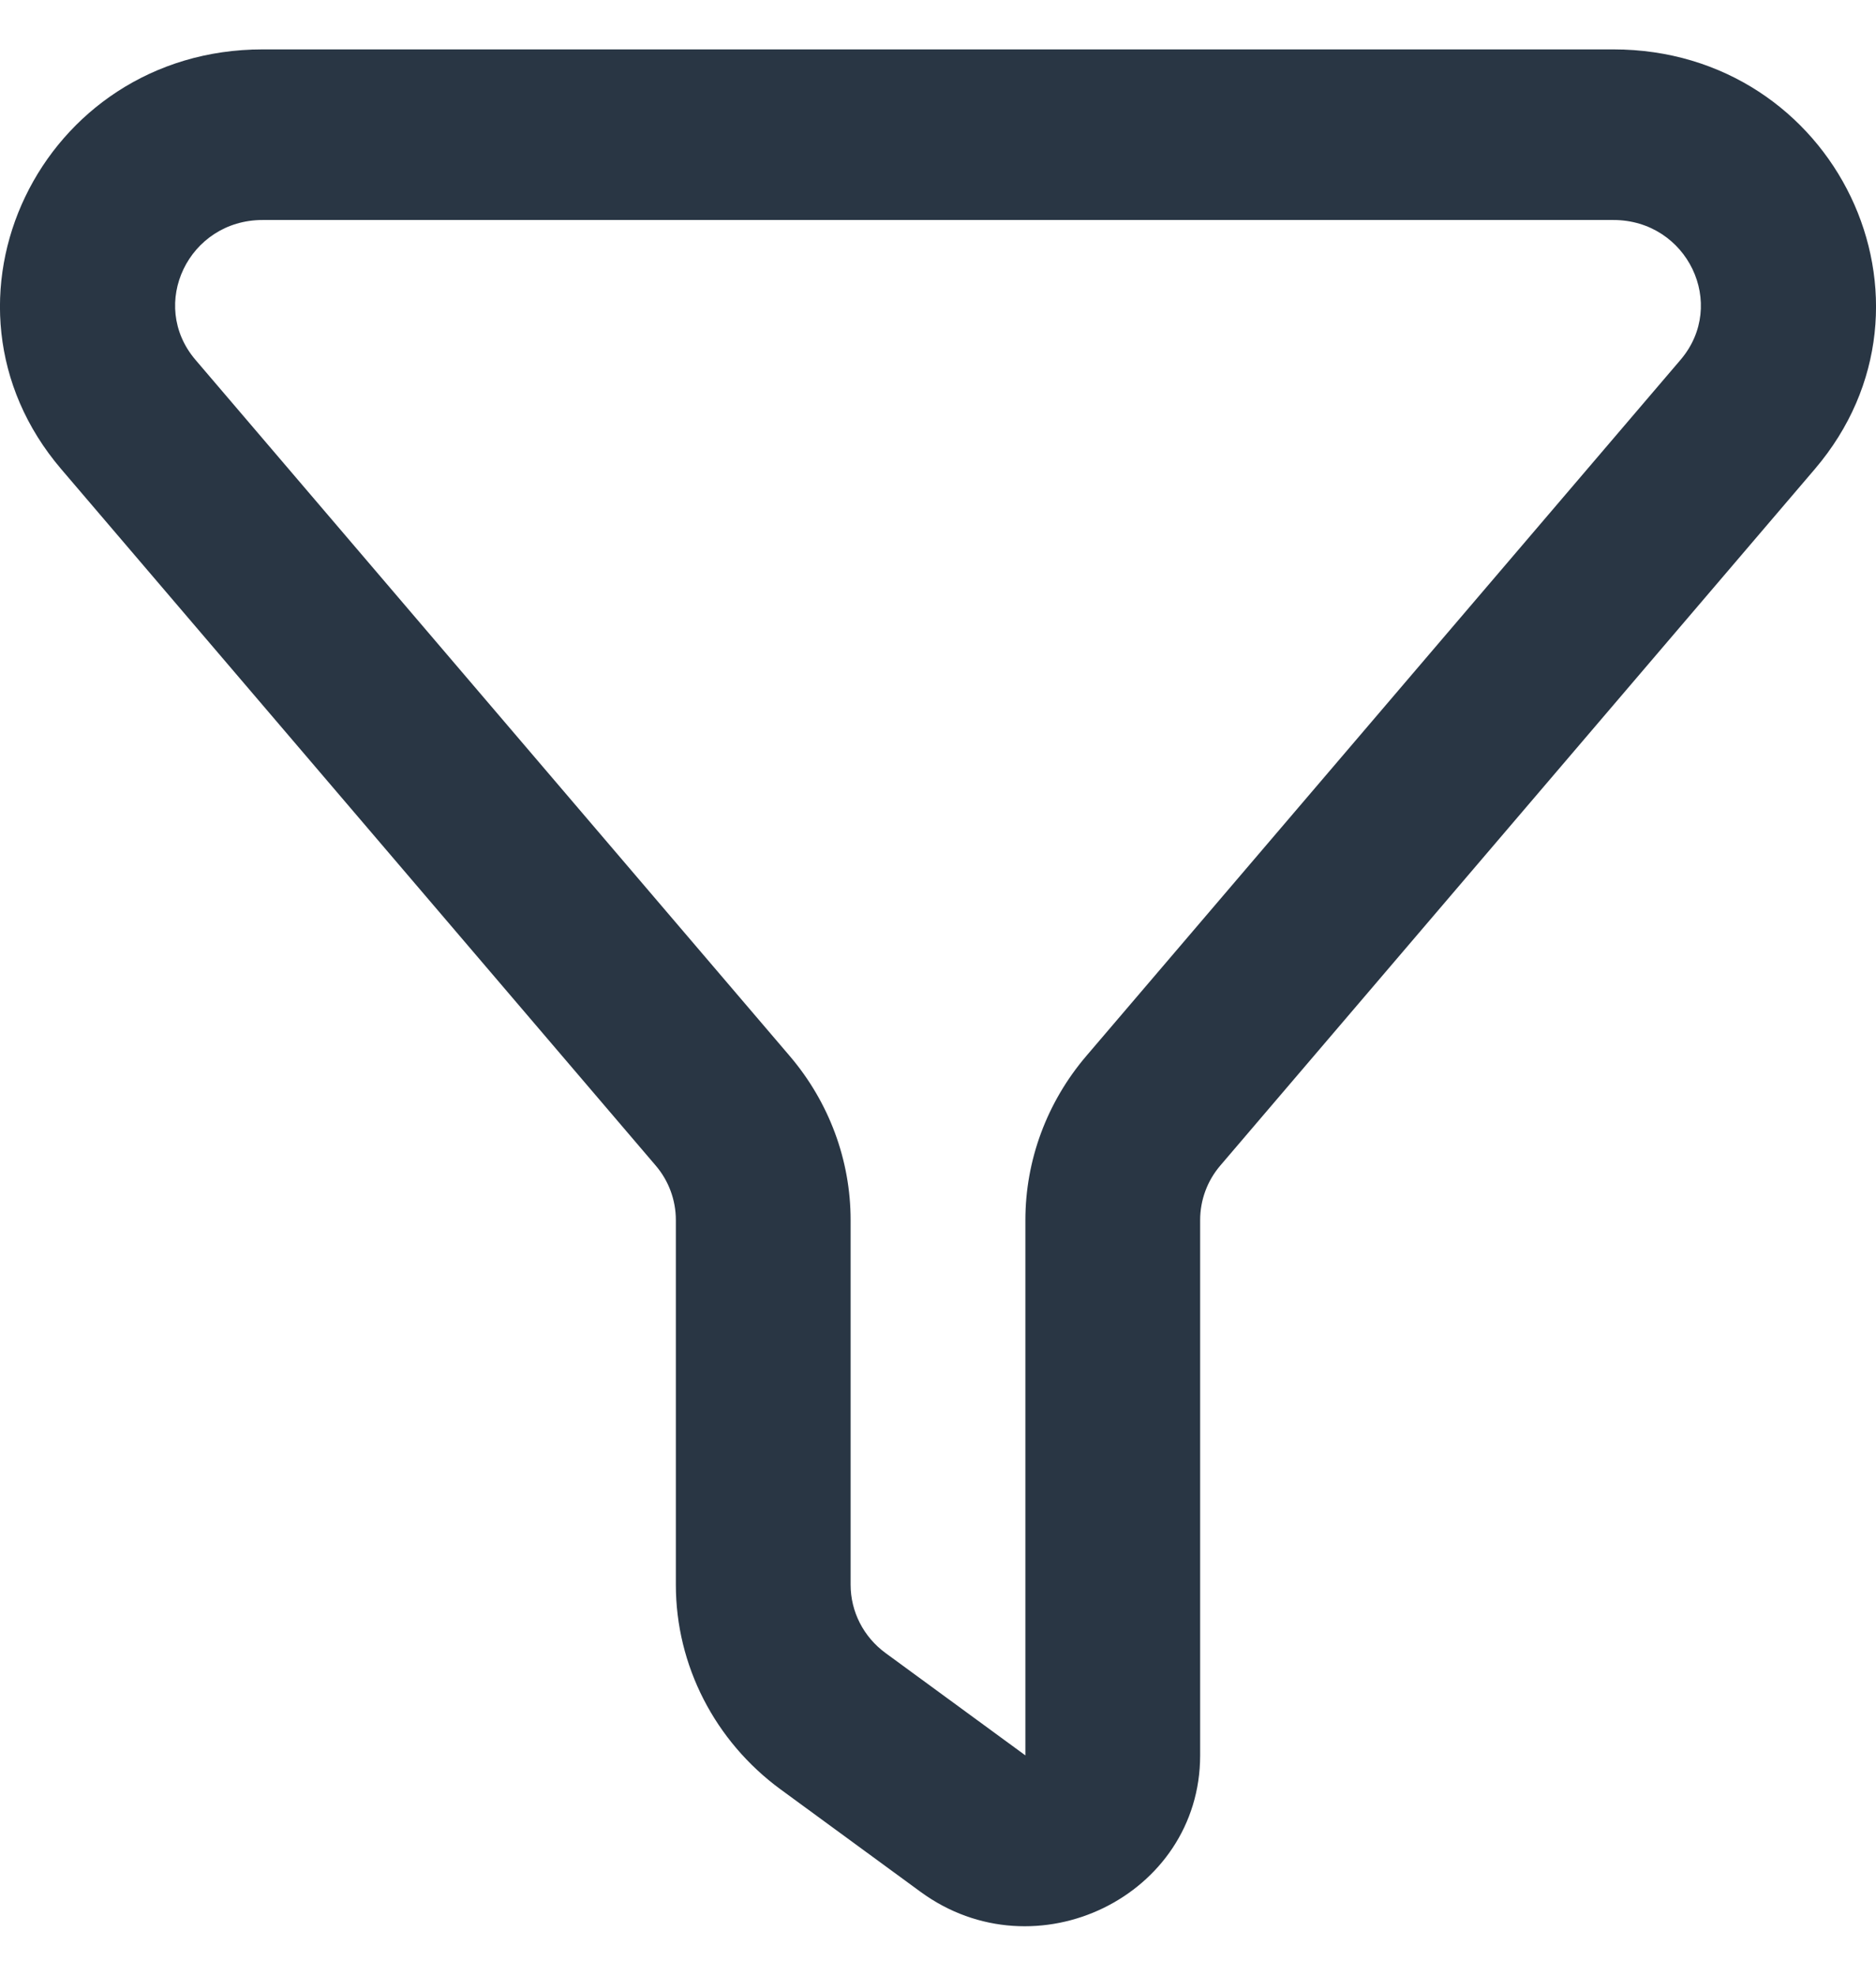 <svg width="19" height="20" viewBox="0 0 19 20" fill="none" xmlns="http://www.w3.org/2000/svg">
<path fill-rule="evenodd" clip-rule="evenodd" d="M2.66 2.227C1.91 2.227 1.5 3.081 1.98 3.643L8 10.692C8.397 11.158 8.615 11.745 8.615 12.351V16.043C8.615 16.315 8.746 16.571 8.969 16.734L10.385 17.77V12.351C10.385 11.745 10.603 11.158 11 10.692L17.02 3.643C17.5 3.081 17.09 2.227 16.34 2.227H2.66ZM0.62 4.749C-0.821 3.062 0.409 0.5 2.66 0.5H16.34C18.591 0.5 19.821 3.062 18.38 4.749L12.36 11.798C12.227 11.953 12.155 12.149 12.155 12.351V17.77C12.155 19.193 10.49 20.005 9.323 19.151L7.907 18.115C7.239 17.626 6.845 16.858 6.845 16.043V12.351C6.845 12.149 6.773 11.953 6.64 11.798L0.62 4.749Z" fill="#293644"/>
</svg>
